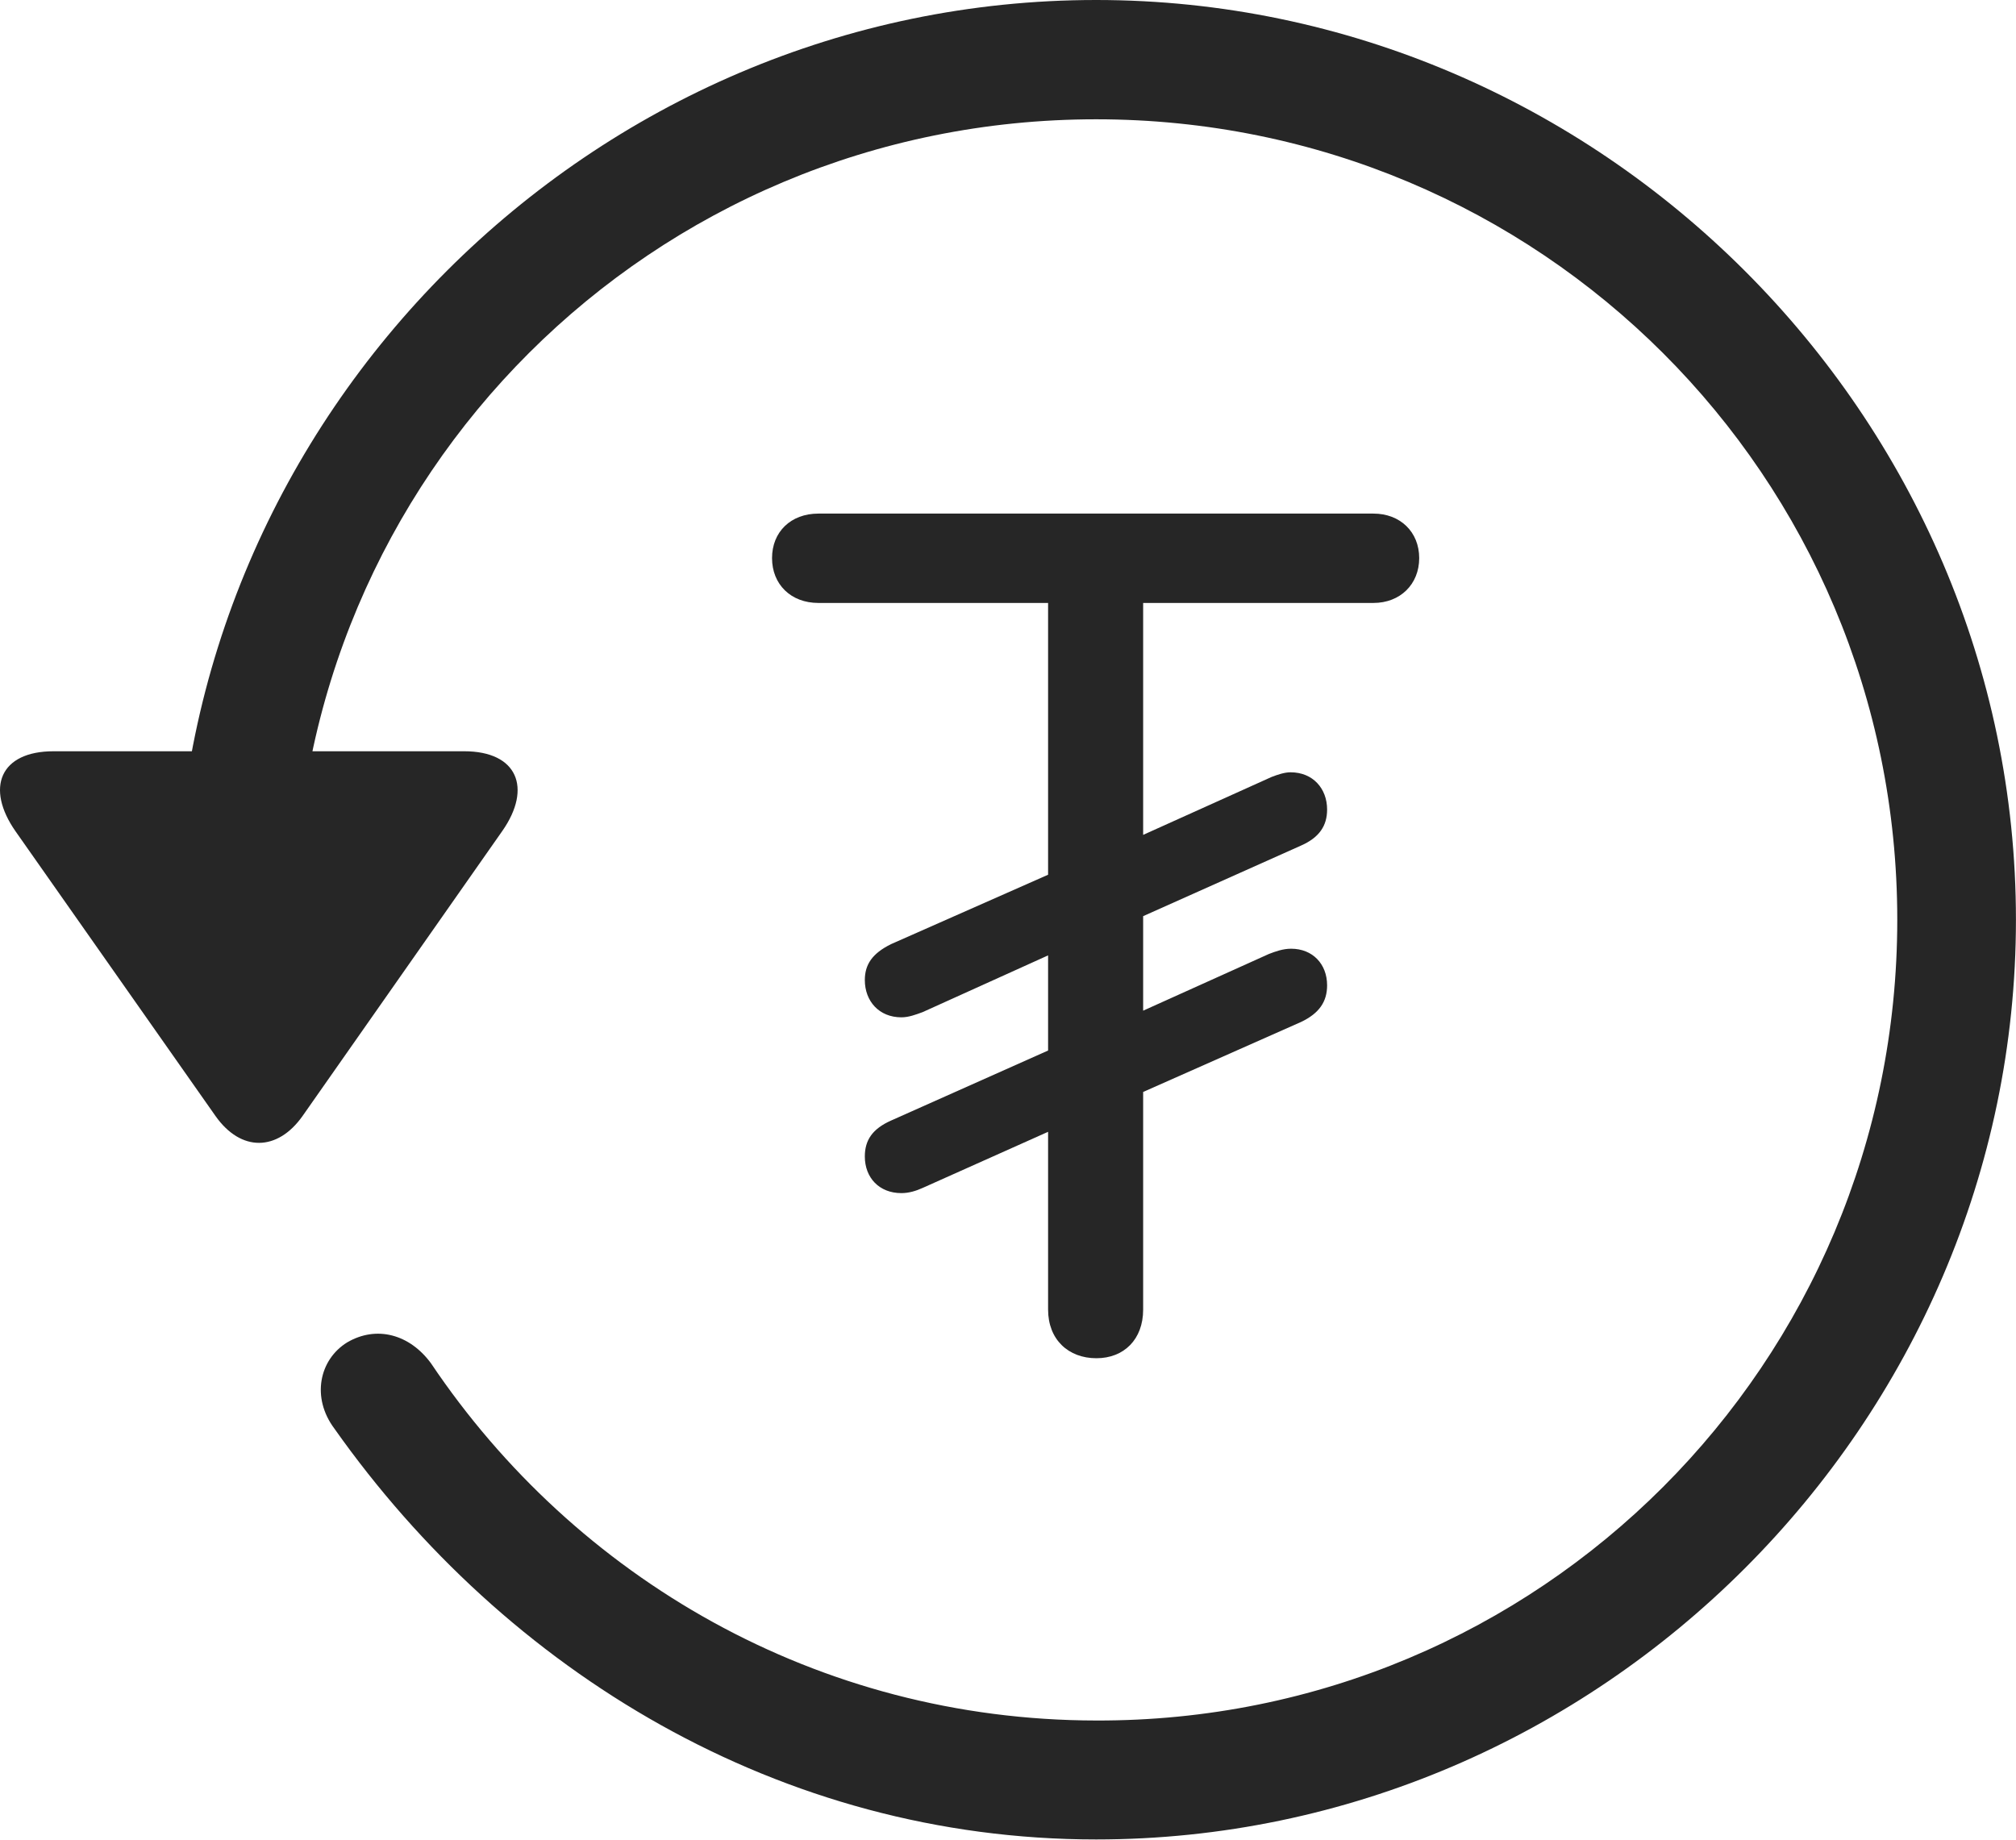 <?xml version="1.0" encoding="UTF-8"?>
<!--Generator: Apple Native CoreSVG 232.5-->
<!DOCTYPE svg
PUBLIC "-//W3C//DTD SVG 1.1//EN"
       "http://www.w3.org/Graphics/SVG/1.1/DTD/svg11.dtd">
<svg version="1.1" xmlns="http://www.w3.org/2000/svg" xmlns:xlink="http://www.w3.org/1999/xlink" width="107.333" height="97.993">
 <g>
  <rect height="97.993" opacity="0" width="107.333" x="0" y="0"/>
  <path d="M58.358 97.944C85.161 97.944 107.33 75.776 107.33 48.972C107.33 22.135 85.161 0 58.358 0C31.52 0 9.385 22.101 9.385 48.938L15.703 48.938C15.703 25.316 34.735 6.352 58.358 6.352C81.98 6.352 101.012 25.35 101.012 48.972C101.012 72.594 81.98 91.679 58.358 91.611C43.518 91.593 30.615 84.007 22.947 72.592C21.812 71.044 20.047 70.561 18.481 71.479C16.997 72.397 16.566 74.416 17.802 76.066C26.943 89.016 41.539 97.944 58.358 97.944ZM2.85 40.002C7.79875e-05 40.002-0.788 41.956 0.829 44.267L11.479 59.431C12.833 61.344 14.768 61.31 16.103 59.431L26.753 44.233C28.336 41.956 27.548 40.002 24.717 40.002Z" fill="#000000" fill-opacity="0.85"/>
  <path d="M58.373 72.321C59.835 72.321 60.862 71.324 60.862 69.731L60.862 58.143L69.269 54.416C70.24 53.955 70.656 53.329 70.656 52.466C70.656 51.326 69.88 50.516 68.74 50.516C68.3 50.516 67.906 50.663 67.561 50.794L60.862 53.815L60.862 48.782L69.269 45.023C70.24 44.595 70.656 43.968 70.656 43.106C70.656 41.981 69.895 41.122 68.71 41.122C68.395 41.122 68.046 41.238 67.701 41.37L60.862 44.454L60.862 32.105L73.122 32.105C74.547 32.105 75.559 31.111 75.559 29.717C75.559 28.322 74.547 27.347 73.122 27.347L43.574 27.347C42.101 27.347 41.104 28.322 41.104 29.717C41.104 31.111 42.101 32.105 43.574 32.105L55.801 32.105L55.801 46.576L47.446 50.269C46.441 50.764 46.044 51.356 46.044 52.185C46.044 53.31 46.805 54.169 47.99 54.169C48.384 54.169 48.763 54.023 49.124 53.891L55.801 50.871L55.801 55.937L47.446 59.663C46.441 60.109 46.044 60.717 46.044 61.579C46.044 62.704 46.805 63.529 47.99 63.529C48.384 63.529 48.763 63.416 49.124 63.252L55.801 60.265L55.801 69.731C55.801 71.324 56.877 72.321 58.373 72.321Z" fill="#000000" fill-opacity="0.85"/>
 </g>
</svg>
